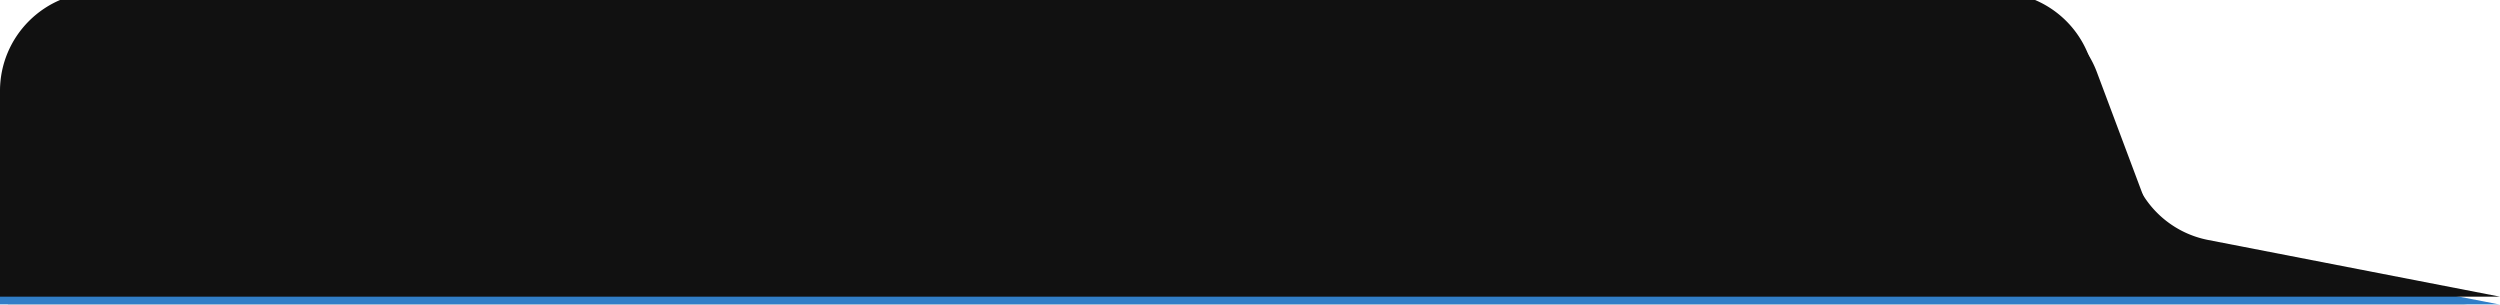 <svg xmlns="http://www.w3.org/2000/svg" xmlns:xlink="http://www.w3.org/1999/xlink" viewBox="6 6 632 77">
    <defs>
        <filter x="-1.7%" y="-14.3%" width="104.1%" height="133.8%" filterUnits="objectBoundingBox" id="7rf5wawwqa">
            <feOffset dx="2" dy="2" in="SourceAlpha" result="shadowOffsetOuter1"/>
            <feGaussianBlur stdDeviation="4" in="shadowOffsetOuter1" result="shadowBlurOuter1"/>
            <feColorMatrix values="0 0 0 0 0 0 0 0 0 0 0 0 0 0 0 0 0 0 0.24 0" in="shadowBlurOuter1"/>
        </filter>
        <filter x="-1.6%" y="-13%" width="103.8%" height="131.2%" filterUnits="objectBoundingBox" id="0jug4qq32c">
            <feGaussianBlur stdDeviation="3" in="SourceAlpha" result="shadowBlurInner1"/>
            <feOffset dy="-2" in="shadowBlurInner1" result="shadowOffsetInner1"/>
            <feComposite in="shadowOffsetInner1" in2="SourceAlpha" operator="arithmetic" k2="-1" k3="1" result="shadowInnerInner1"/>
            <feColorMatrix values="0 0 0 0 0 0 0 0 0 0 0 0 0 0 0 0 0 0 0.24 0" in="shadowInnerInner1"/>
        </filter>
        <path d="M214 57h479.675a25 25 0 0 1 23.408 16.222l11.506 30.682a25 25 0 0 0 18.64 15.763L821 134H189V82c0-13.807 11.193-25 25-25z" id="nngu1313ib"/>
    </defs>
    <g transform="translate(-183 -51)" fill="none" fill-rule="evenodd" opacity=".933">
        <use fill="#000" filter="url(#7rf5wawwqa)" xlink:href="#nngu1313ib"/>
        <use fill="#2275C3" xlink:href="#nngu1313ib"/>
        <use fill="#000" filter="url(#0jug4qq32c)" xlink:href="#nngu1313ib"/>
    </g>
</svg>